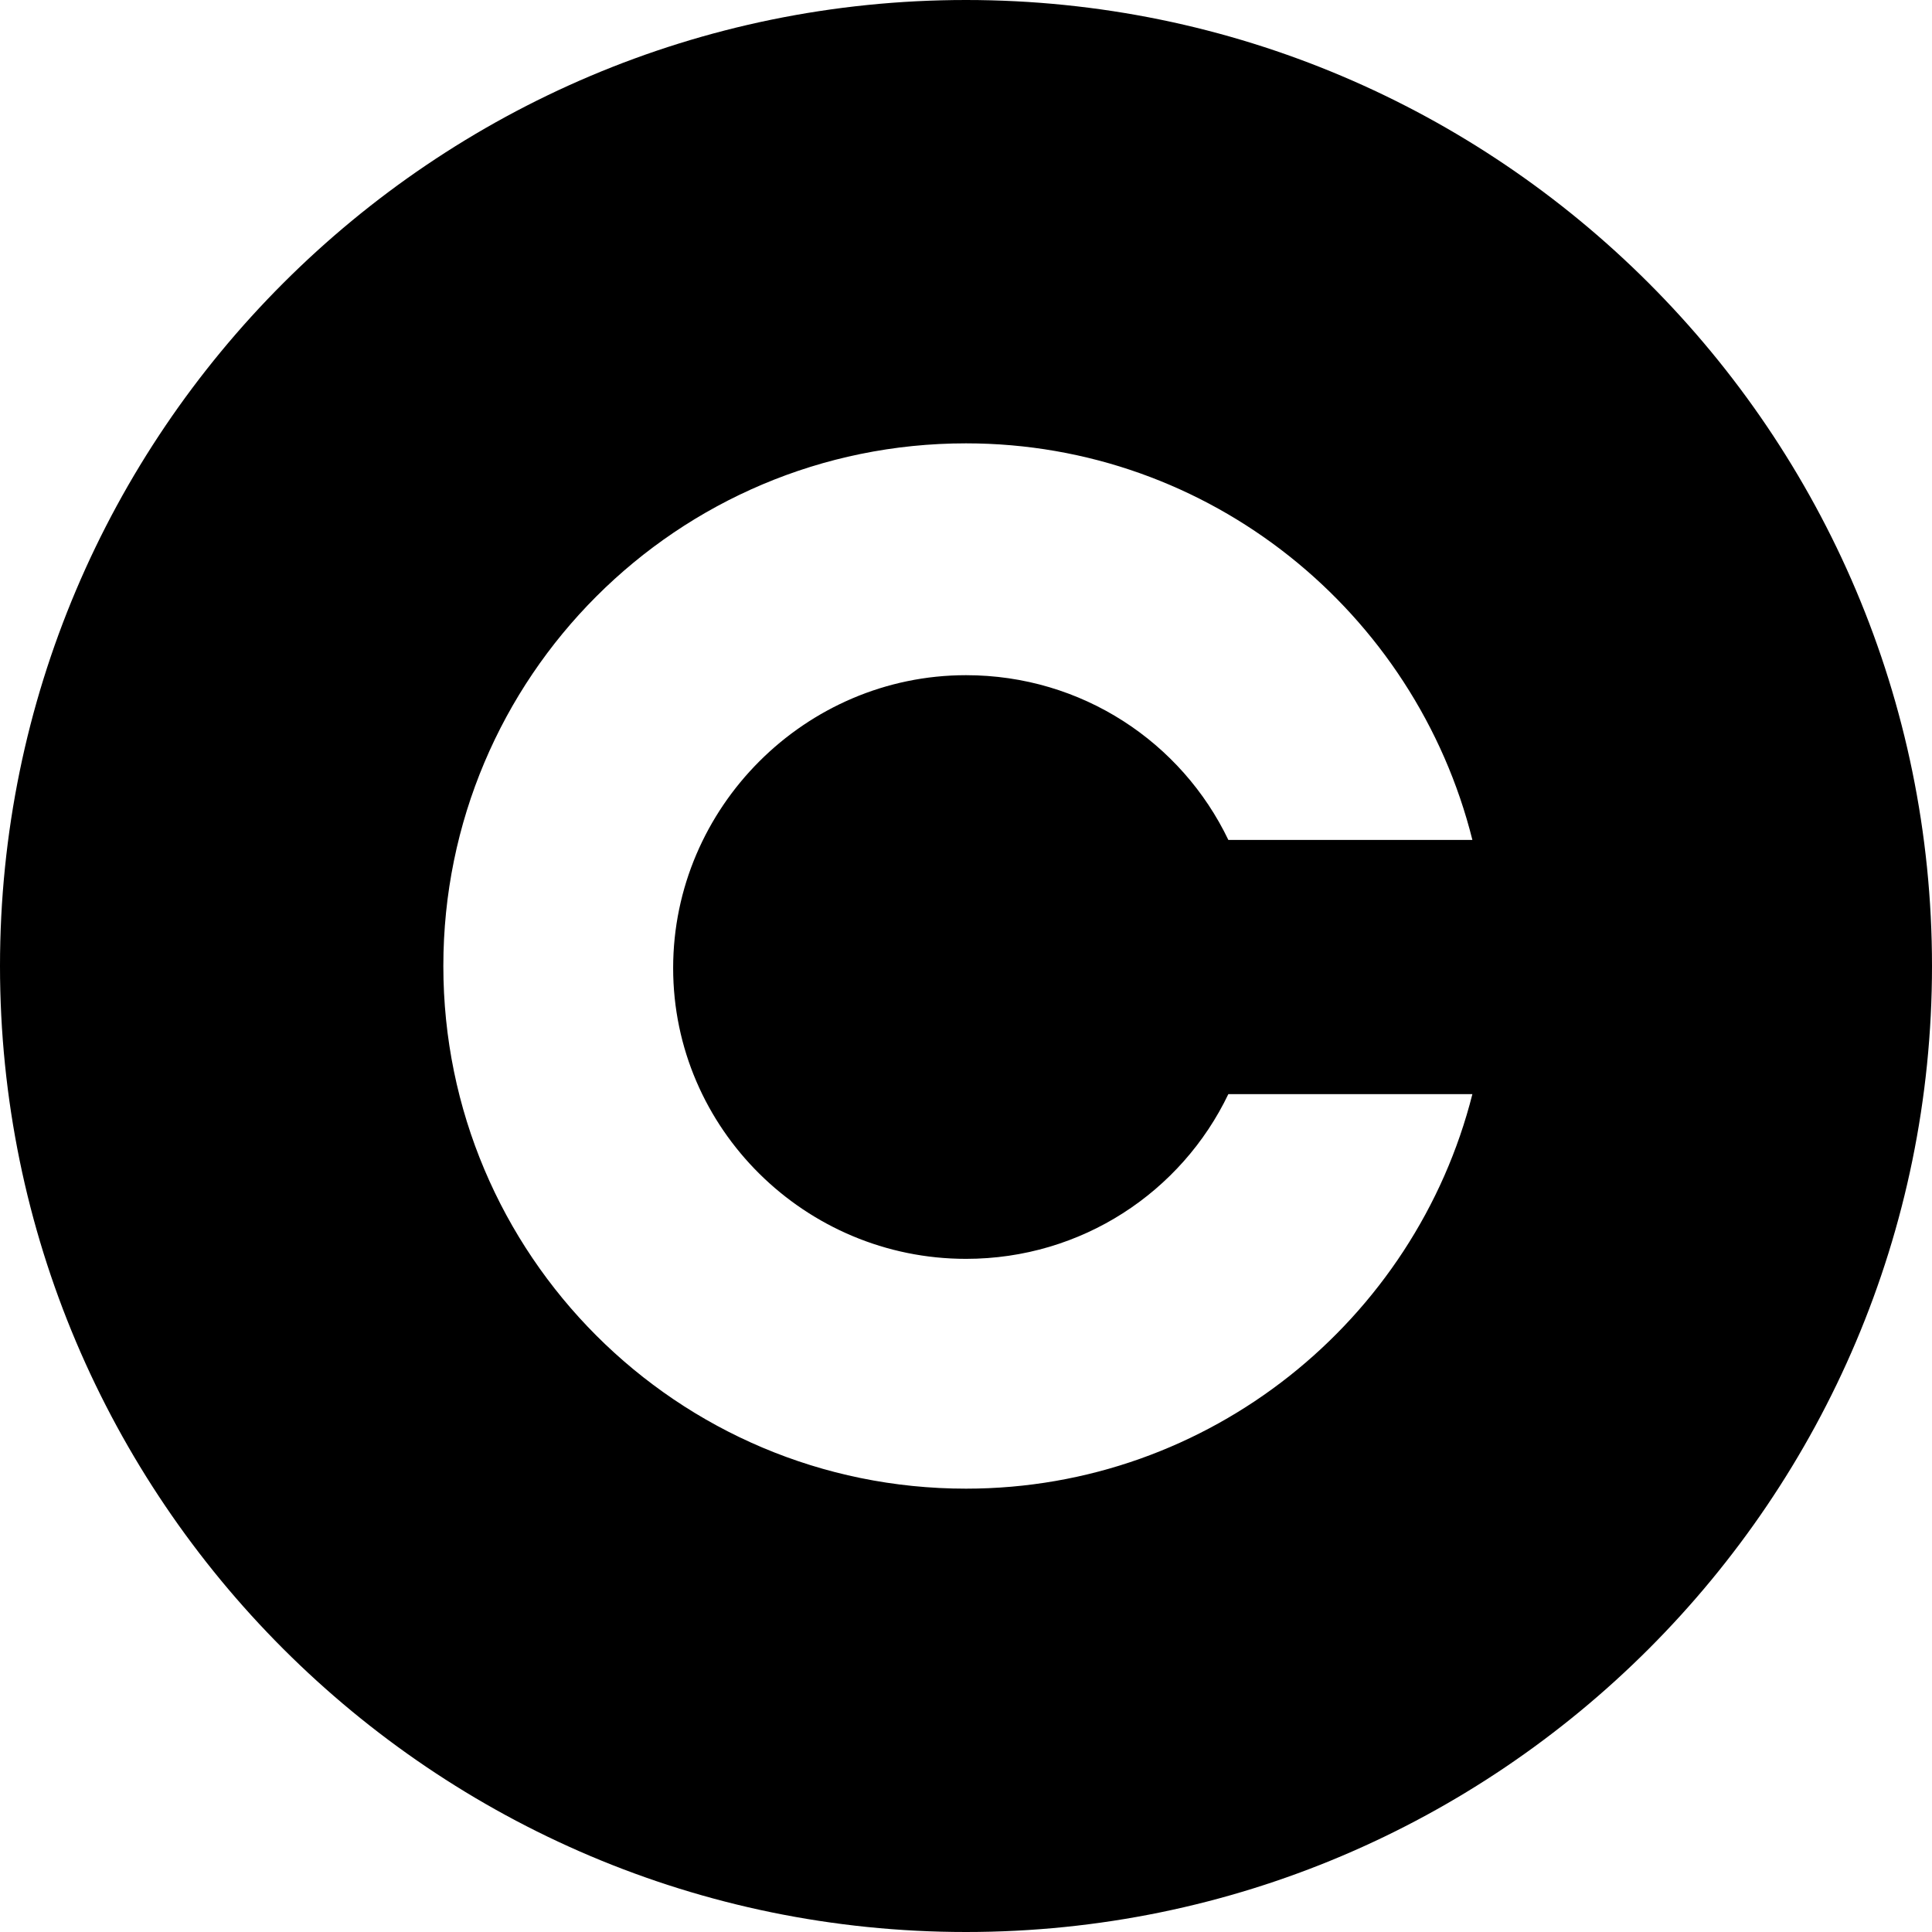 <?xml version="1.0" encoding="utf-8"?>
<!-- Generator: Adobe Illustrator 27.5.0, SVG Export Plug-In . SVG Version: 6.00 Build 0)  -->
<svg version="1.1" xmlns="http://www.w3.org/2000/svg" xmlns:xlink="http://www.w3.org/1999/xlink" x="0px" y="0px"
	 viewBox="0 0 95 95" style="enable-background:new 0 0 95 95;" xml:space="preserve">
<g id="Layer_2">
</g>
<g id="Layer_1">
	<path d="M47.5,0C21.3,0,0,21.3,0,47.5S21.3,95,47.5,95S95,73.7,95,47.5S73.7,0,47.5,0z M47.5,61.9c5.7,0,10.6-3.3,12.9-8.1h12
		c-2.8,11.1-12.9,19.4-24.9,19.4c-14.2,0-25.7-11.5-25.7-25.7s11.5-25.7,25.7-25.7c12,0,22.1,8.3,24.9,19.5h-12
		c-2.3-4.8-7.2-8.1-12.9-8.1c-7.9,0-14.4,6.5-14.4,14.4S39.6,61.9,47.5,61.9z"/>
</g>
</svg>
